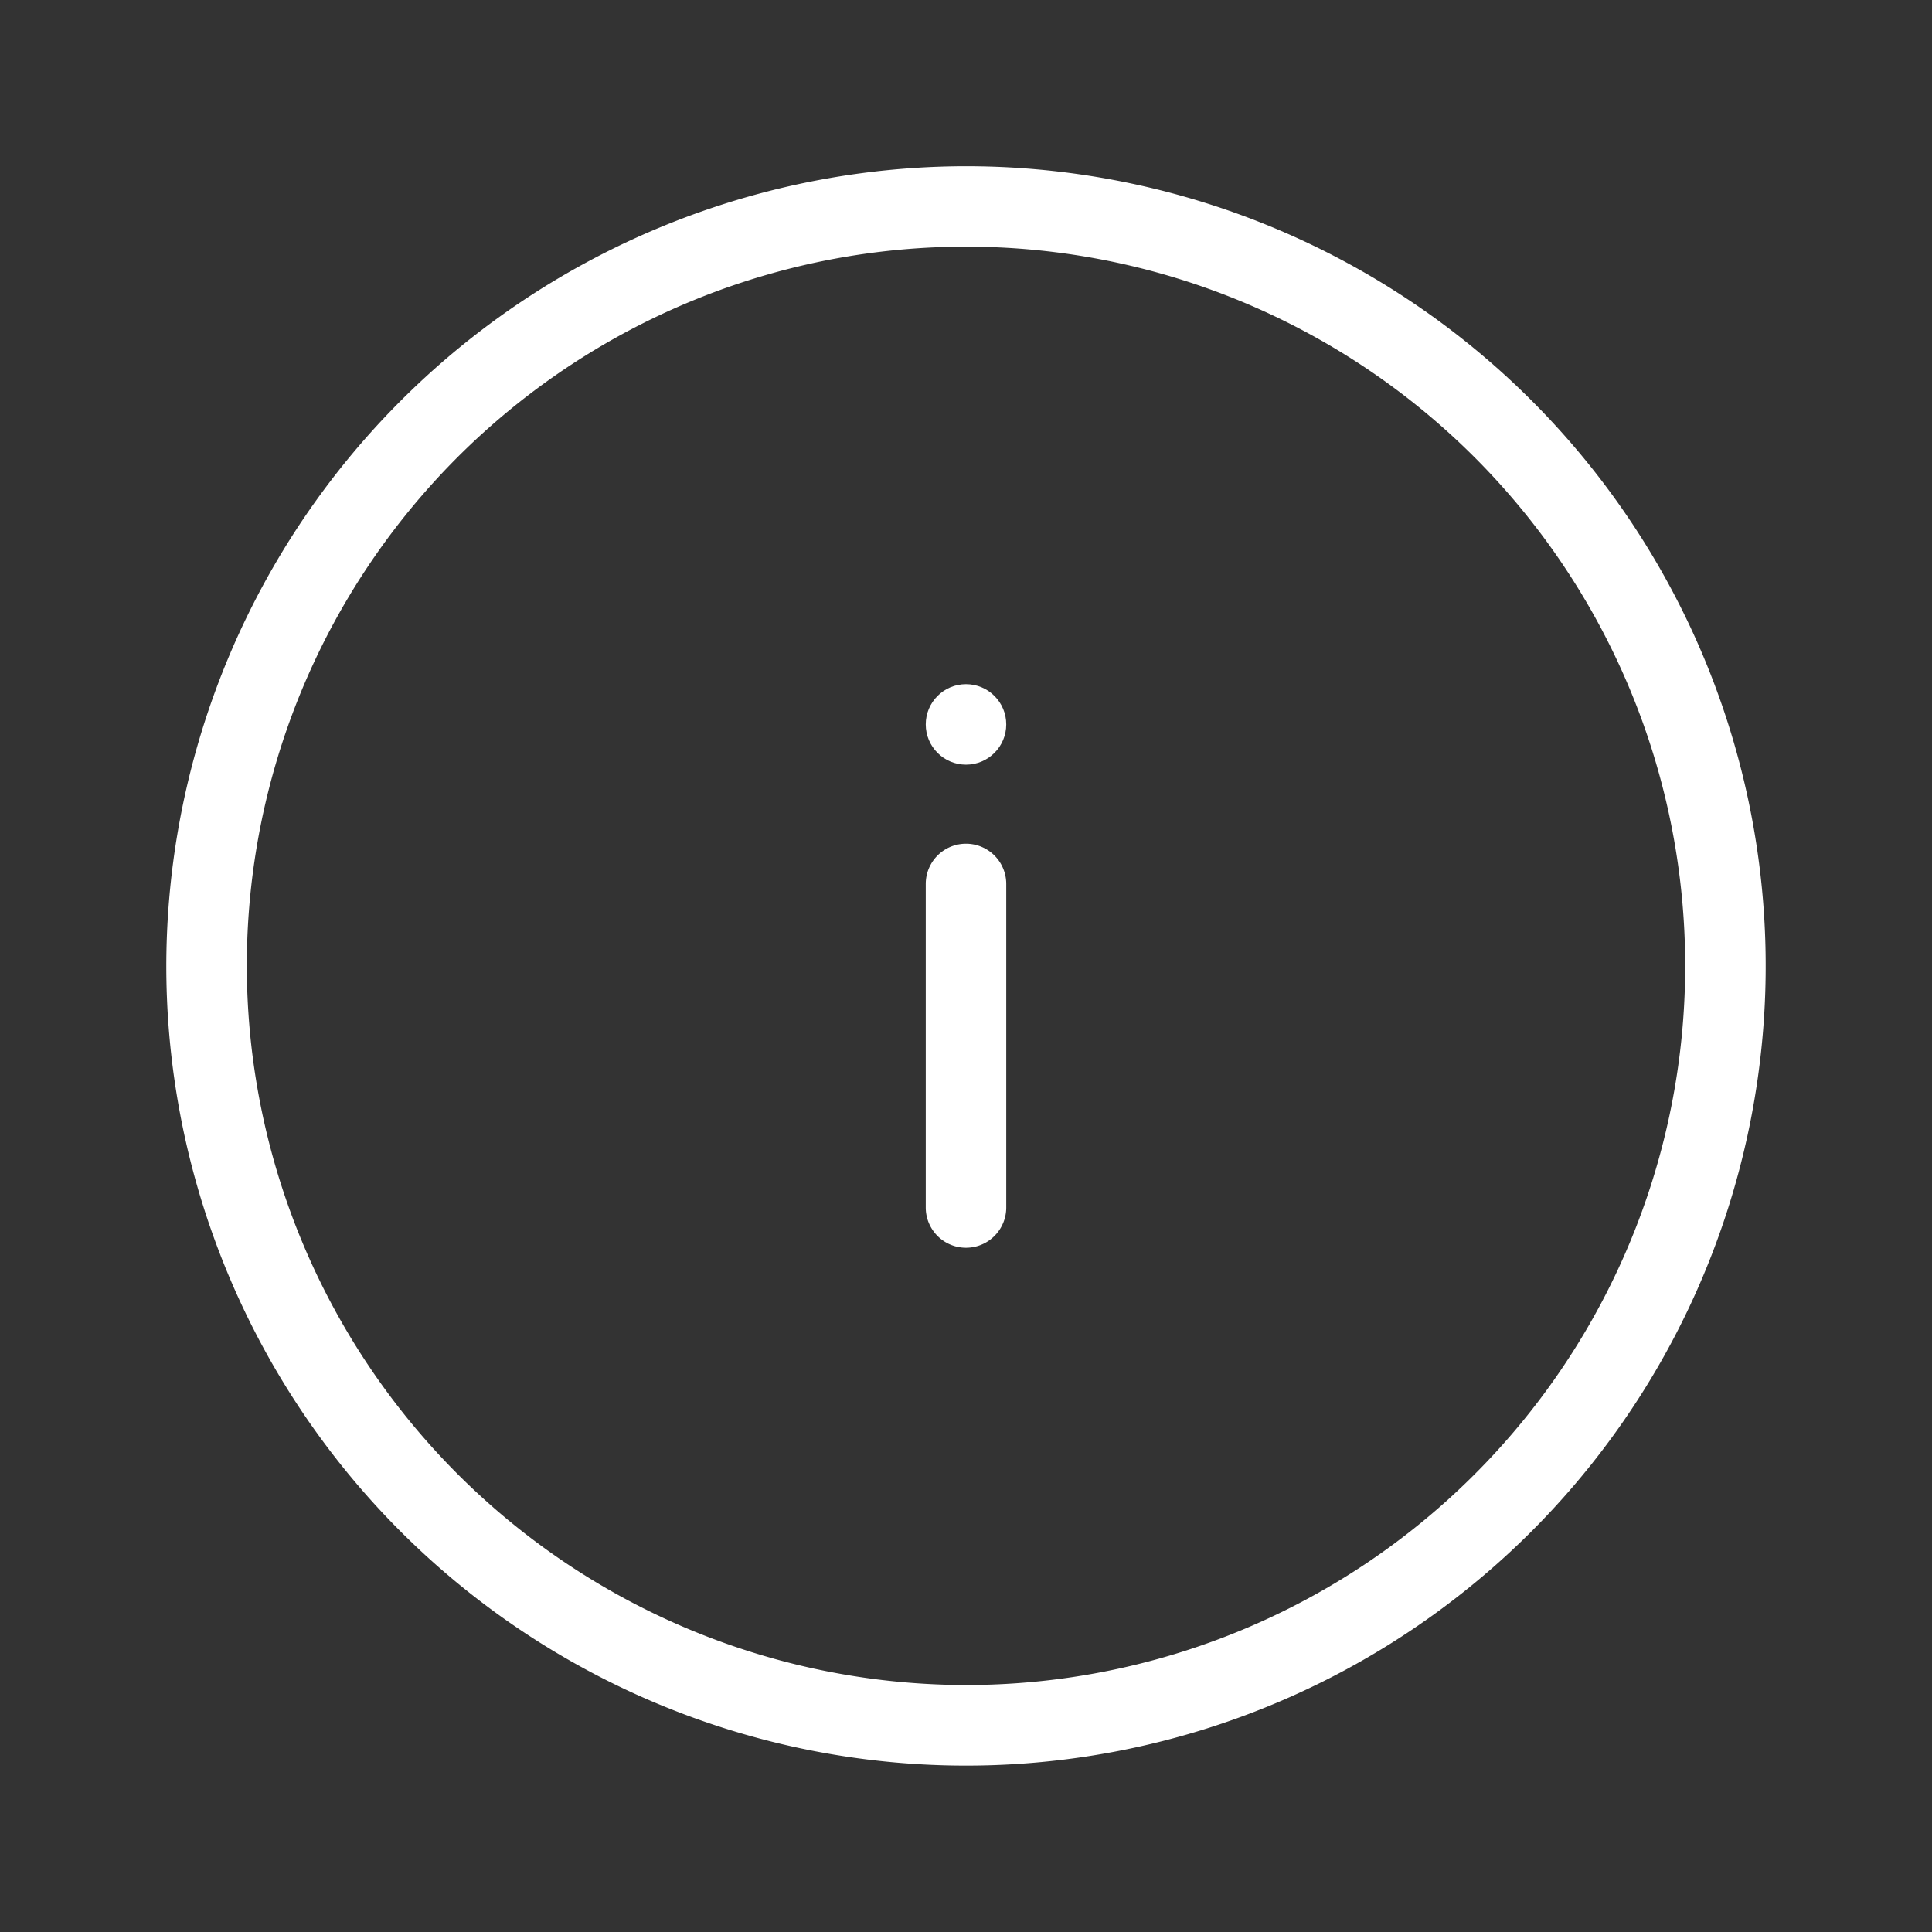 <svg stroke="currentColor" fill="white" stroke-width="0" viewBox="0 0 24 24" height="200px" width="200px" xmlns="http://www.w3.org/2000/svg"><rect x="0" y="0" width="24" height="24" fill="#333333" stroke="none"/><g id="Circle_Info"><g><g><path d="M11.5,15a.5.5,0,0,0,1,0h0V10.981a.5.5,0,0,0-1,0Z"></path><circle cx="12" cy="8.999" r="0.5"></circle></g><path d="M12,2.065A9.934,9.934,0,1,1,2.066,12,9.945,9.945,0,0,1,12,2.065Zm0,18.867A8.934,8.934,0,1,0,3.066,12,8.944,8.944,0,0,0,12,20.932Z"></path></g></g></svg>